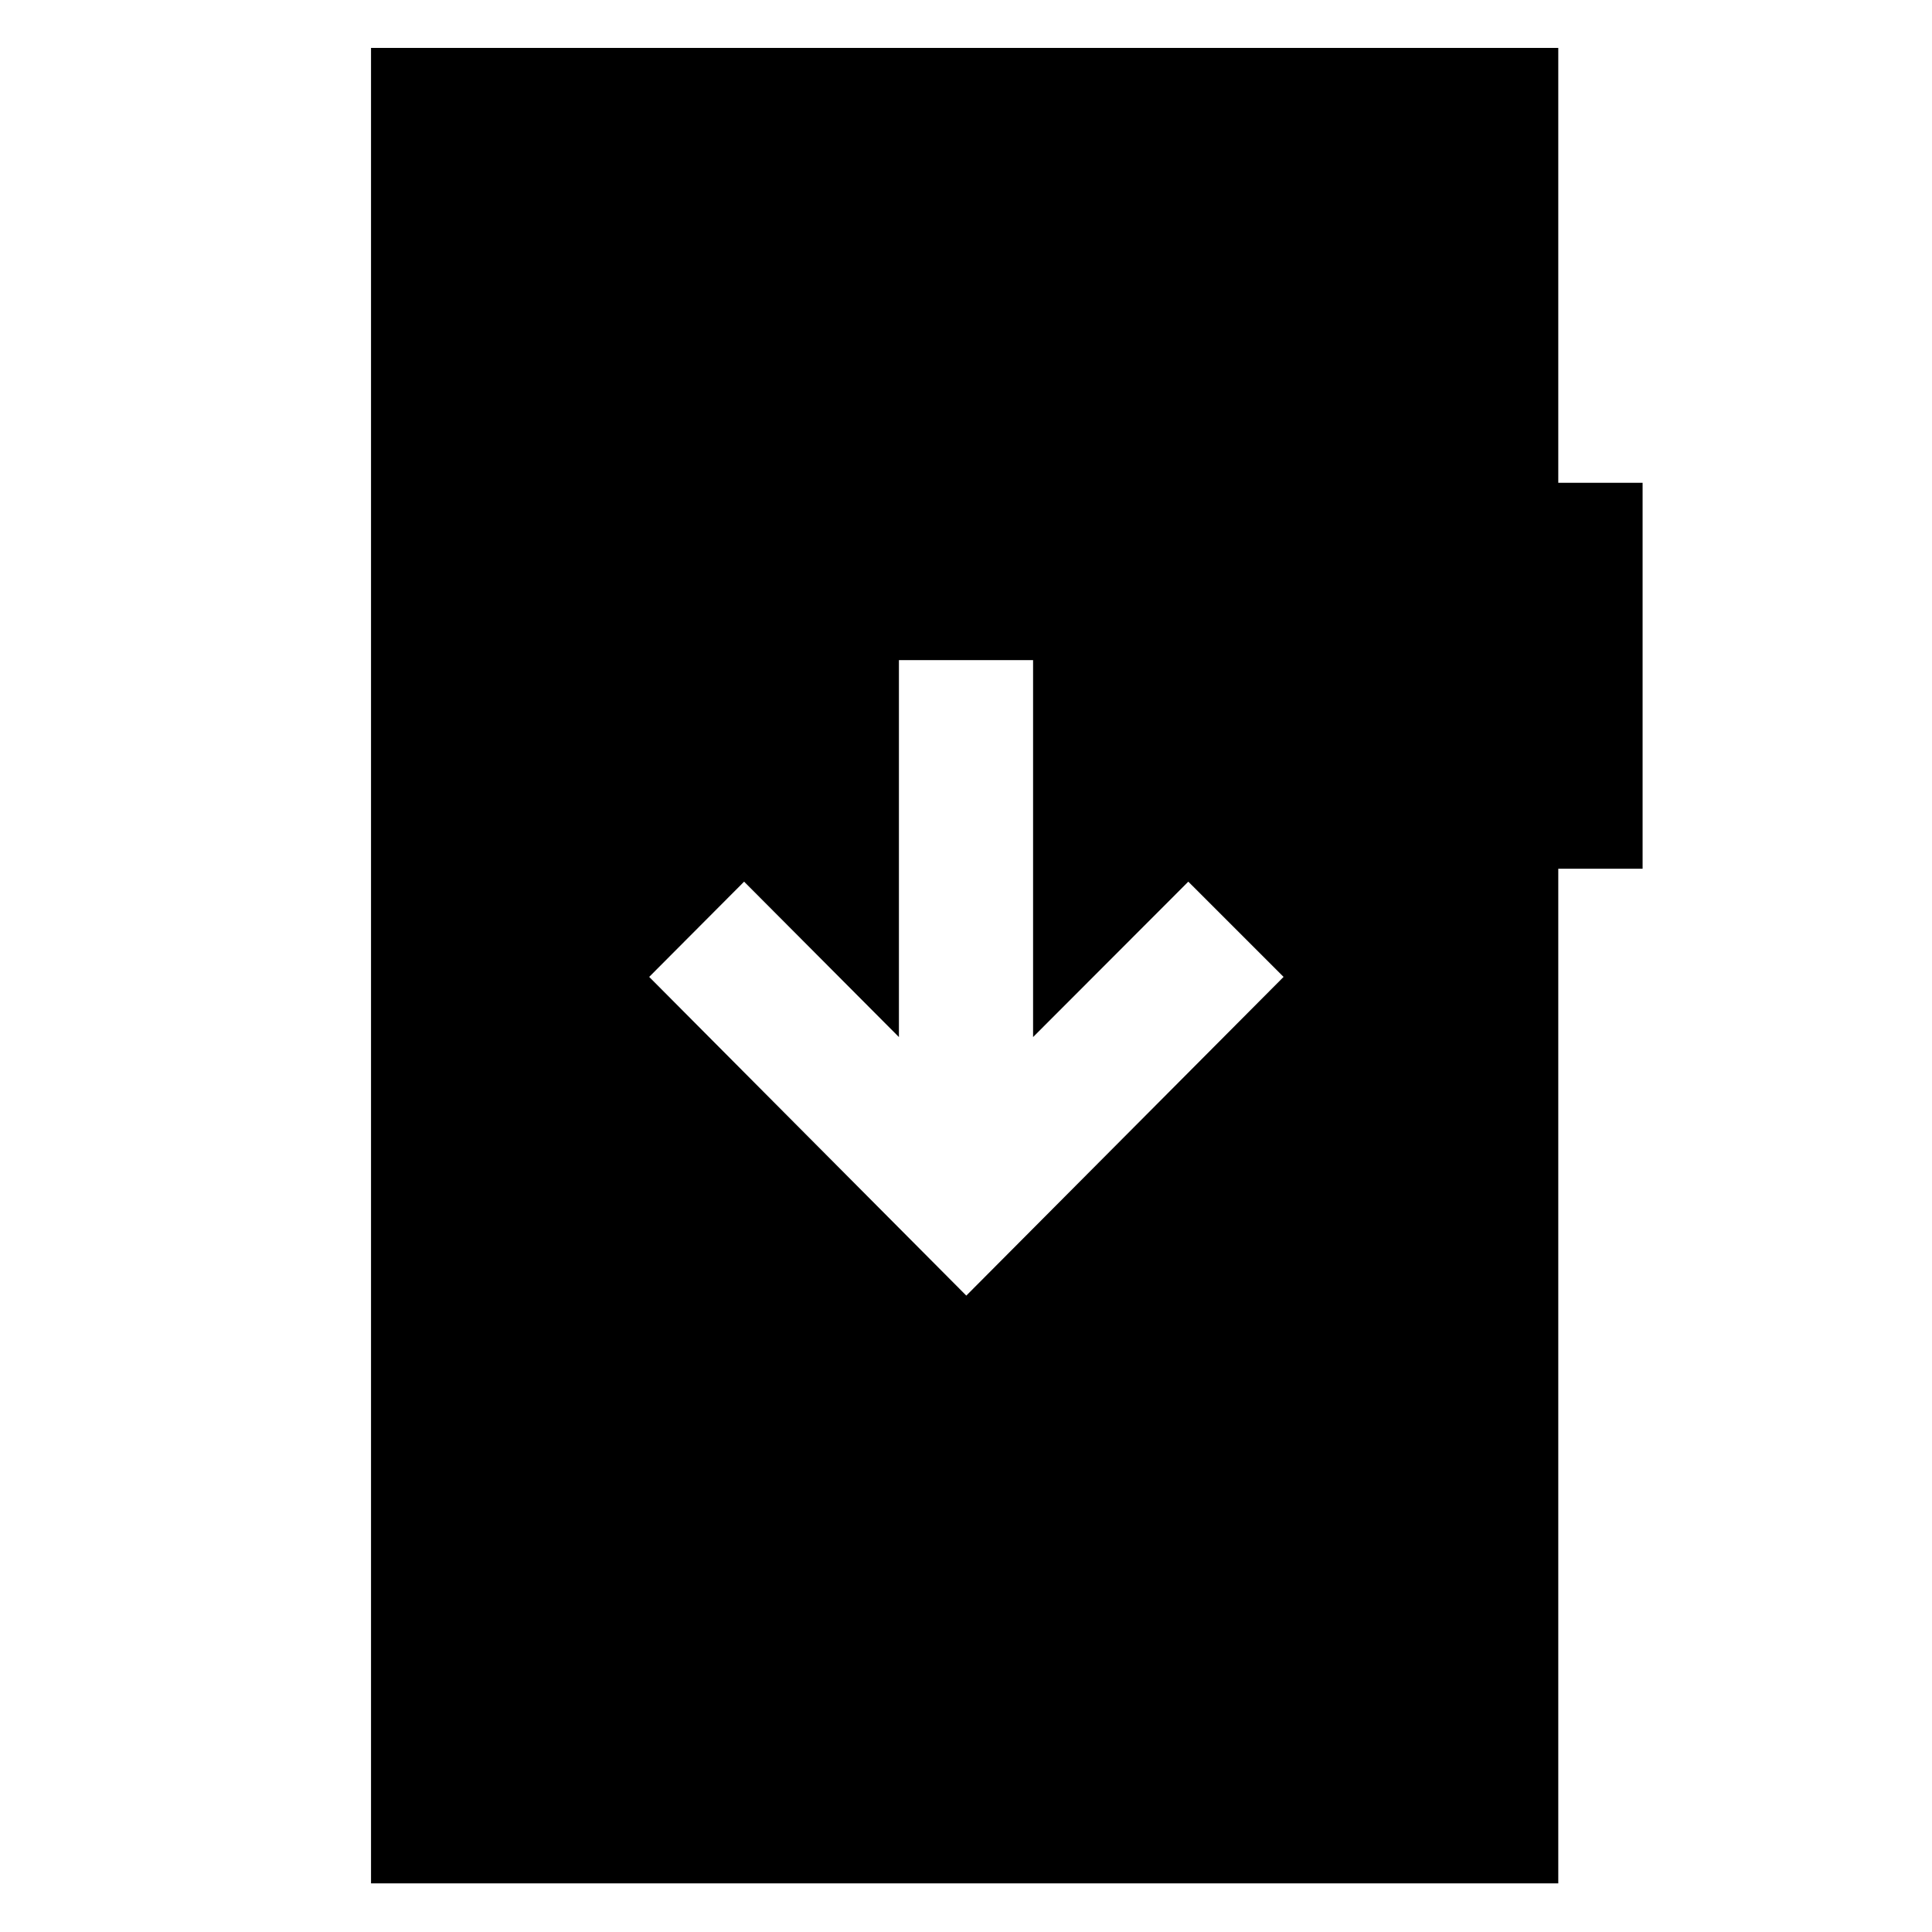 <svg xmlns="http://www.w3.org/2000/svg" height="40" viewBox="0 -960 960 960" width="40"><path d="M480.15-316.22 637.8-474.58l-47.34-47.33-77.13 77.22V-632h-66.66v187.31l-76.93-77.22-47.16 47.33 157.57 158.36ZM184.36-24.17V-936.2H774.3v216.1h41.9v191.77h-41.9v504.16H184.36Z"/></svg>